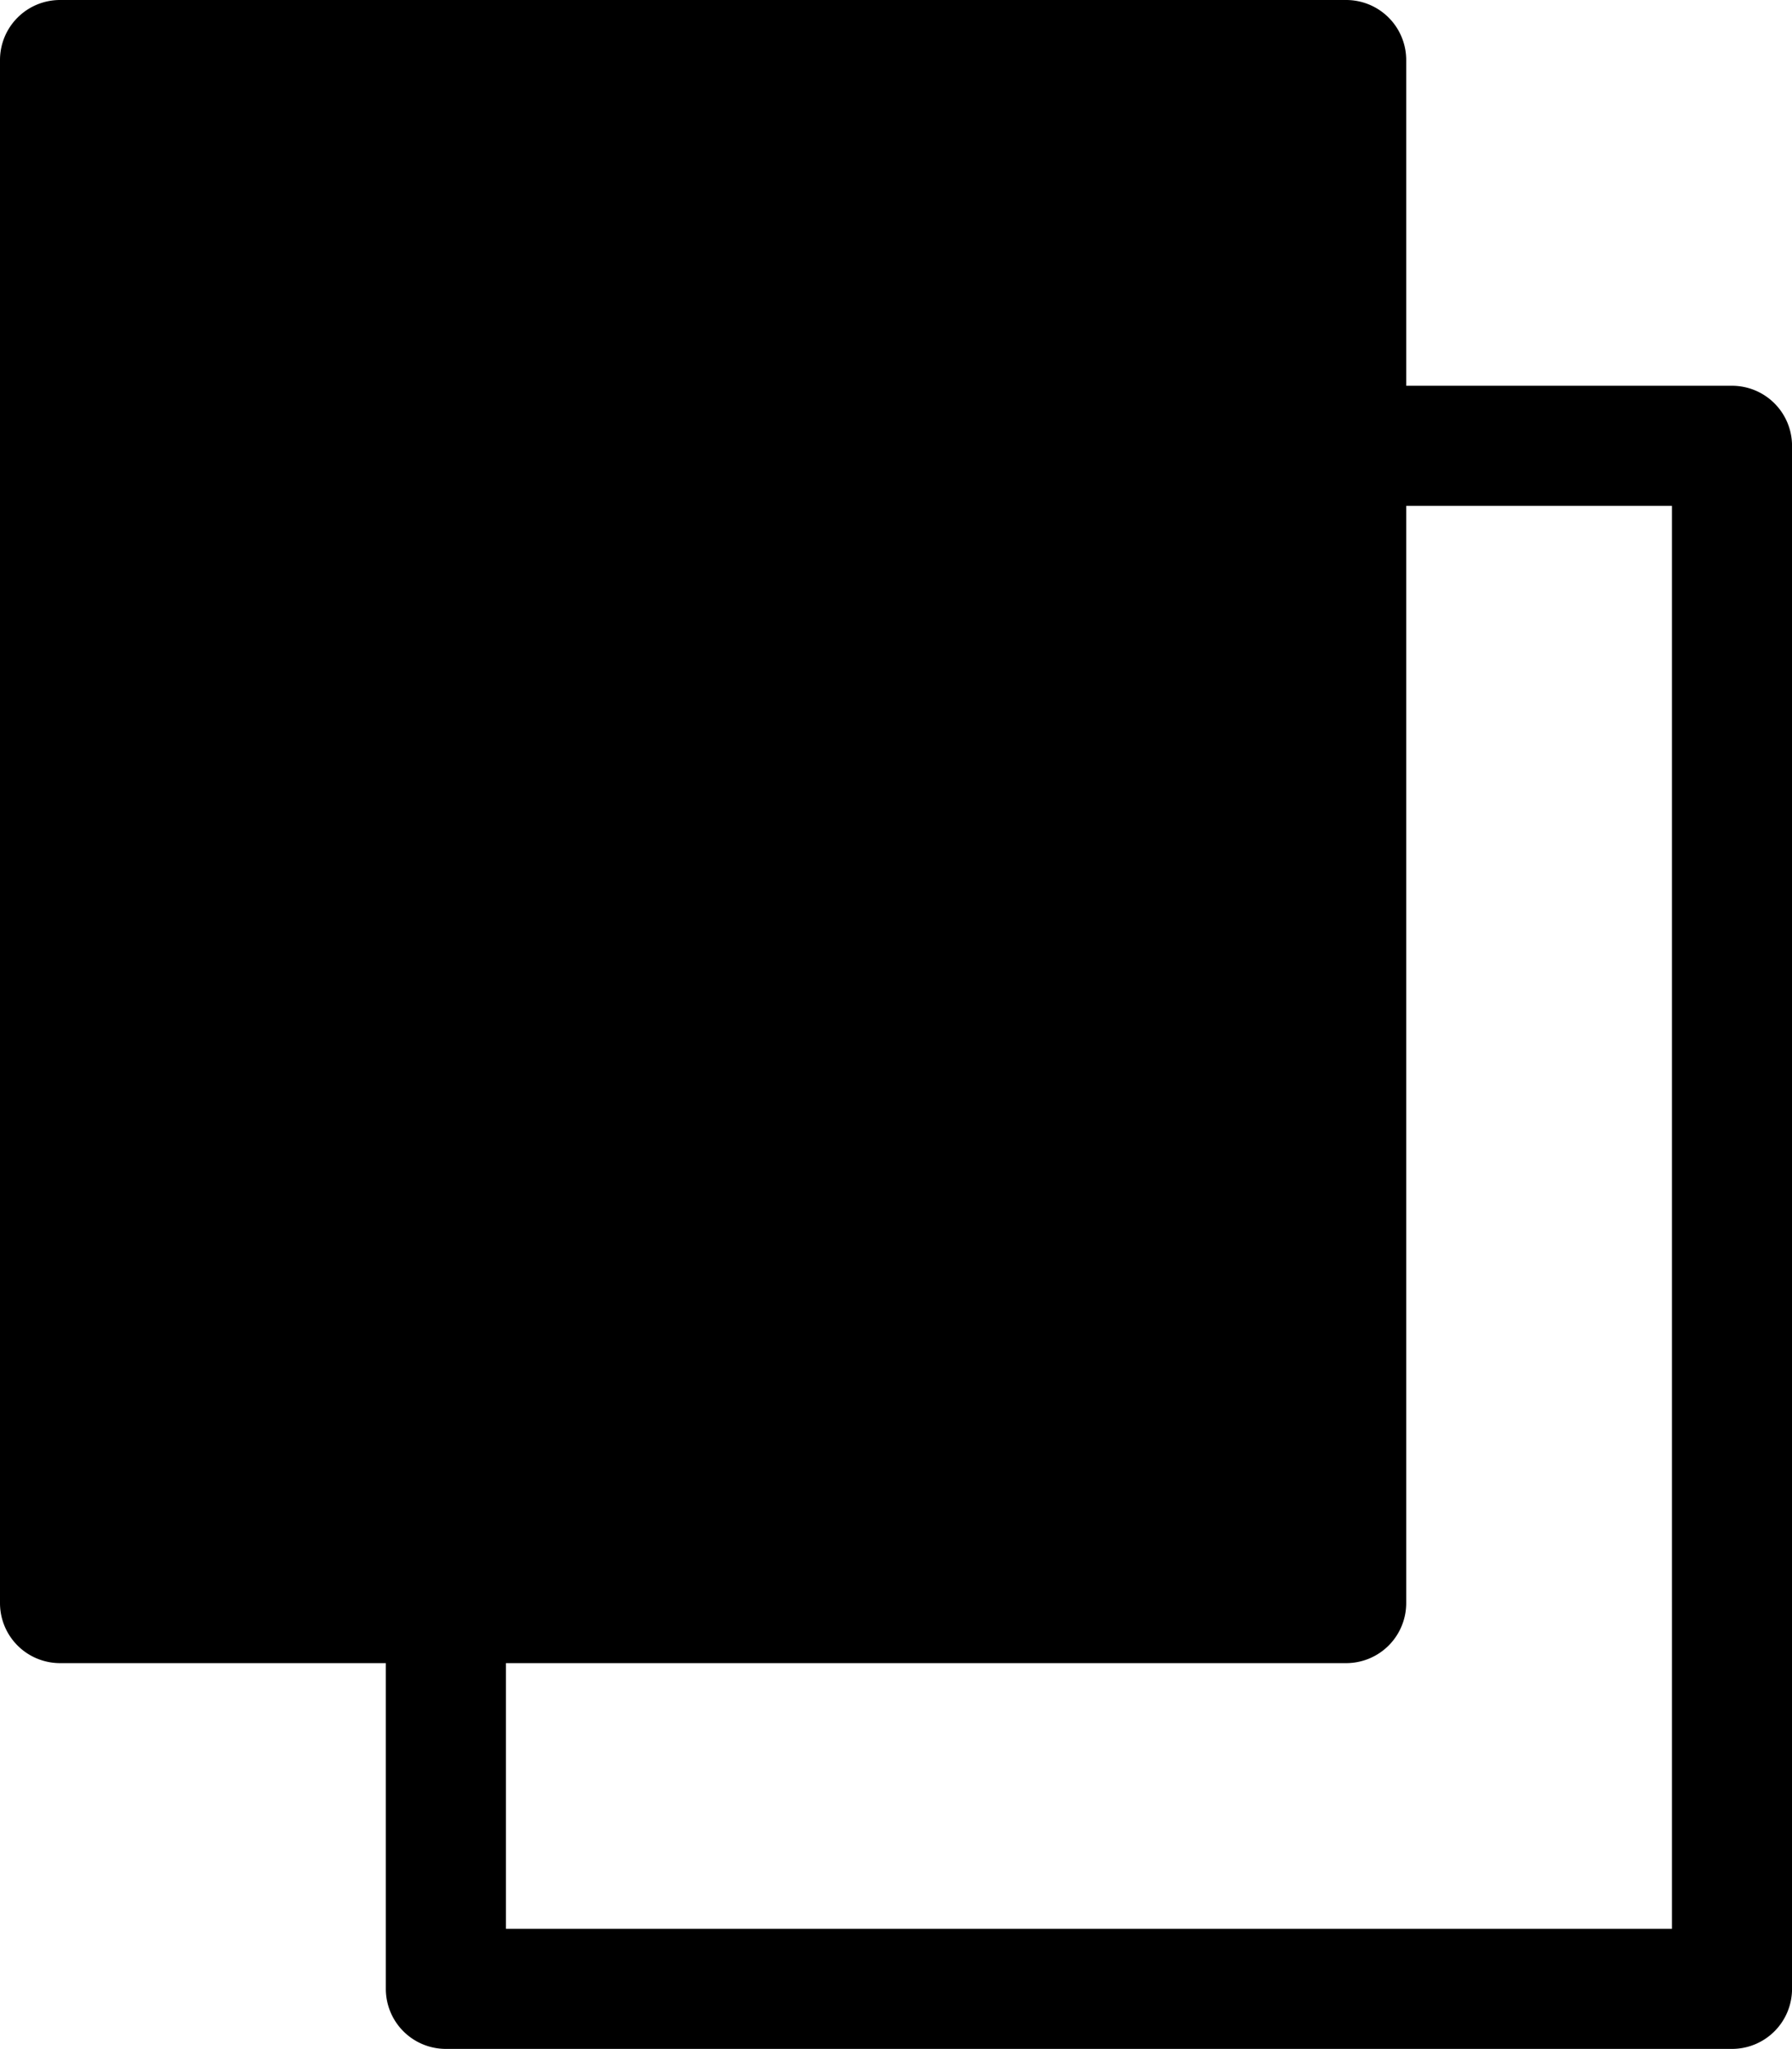 <svg id="0e548d00-7b94-4936-a60b-97a822e8ef84" data-name="Capa 1" xmlns="http://www.w3.org/2000/svg" viewBox="0 0 447.73 512"><title>copy_fill</title><path d="M464.87,96.4h-81.4V15a15,15,0,0,0-15-15H47.13a15,15,0,0,0-15,15V400.6a15,15,0,0,0,15,15h81.4V497a15,15,0,0,0,15,15H464.87a15,15,0,0,0,15-15V111.4A15,15,0,0,0,464.87,96.4Zm-15,385.6H158.53V415.6H368.47a15,15,0,0,0,15-15V126.4h66.4Z" transform="translate(-32.13)"/></svg>
